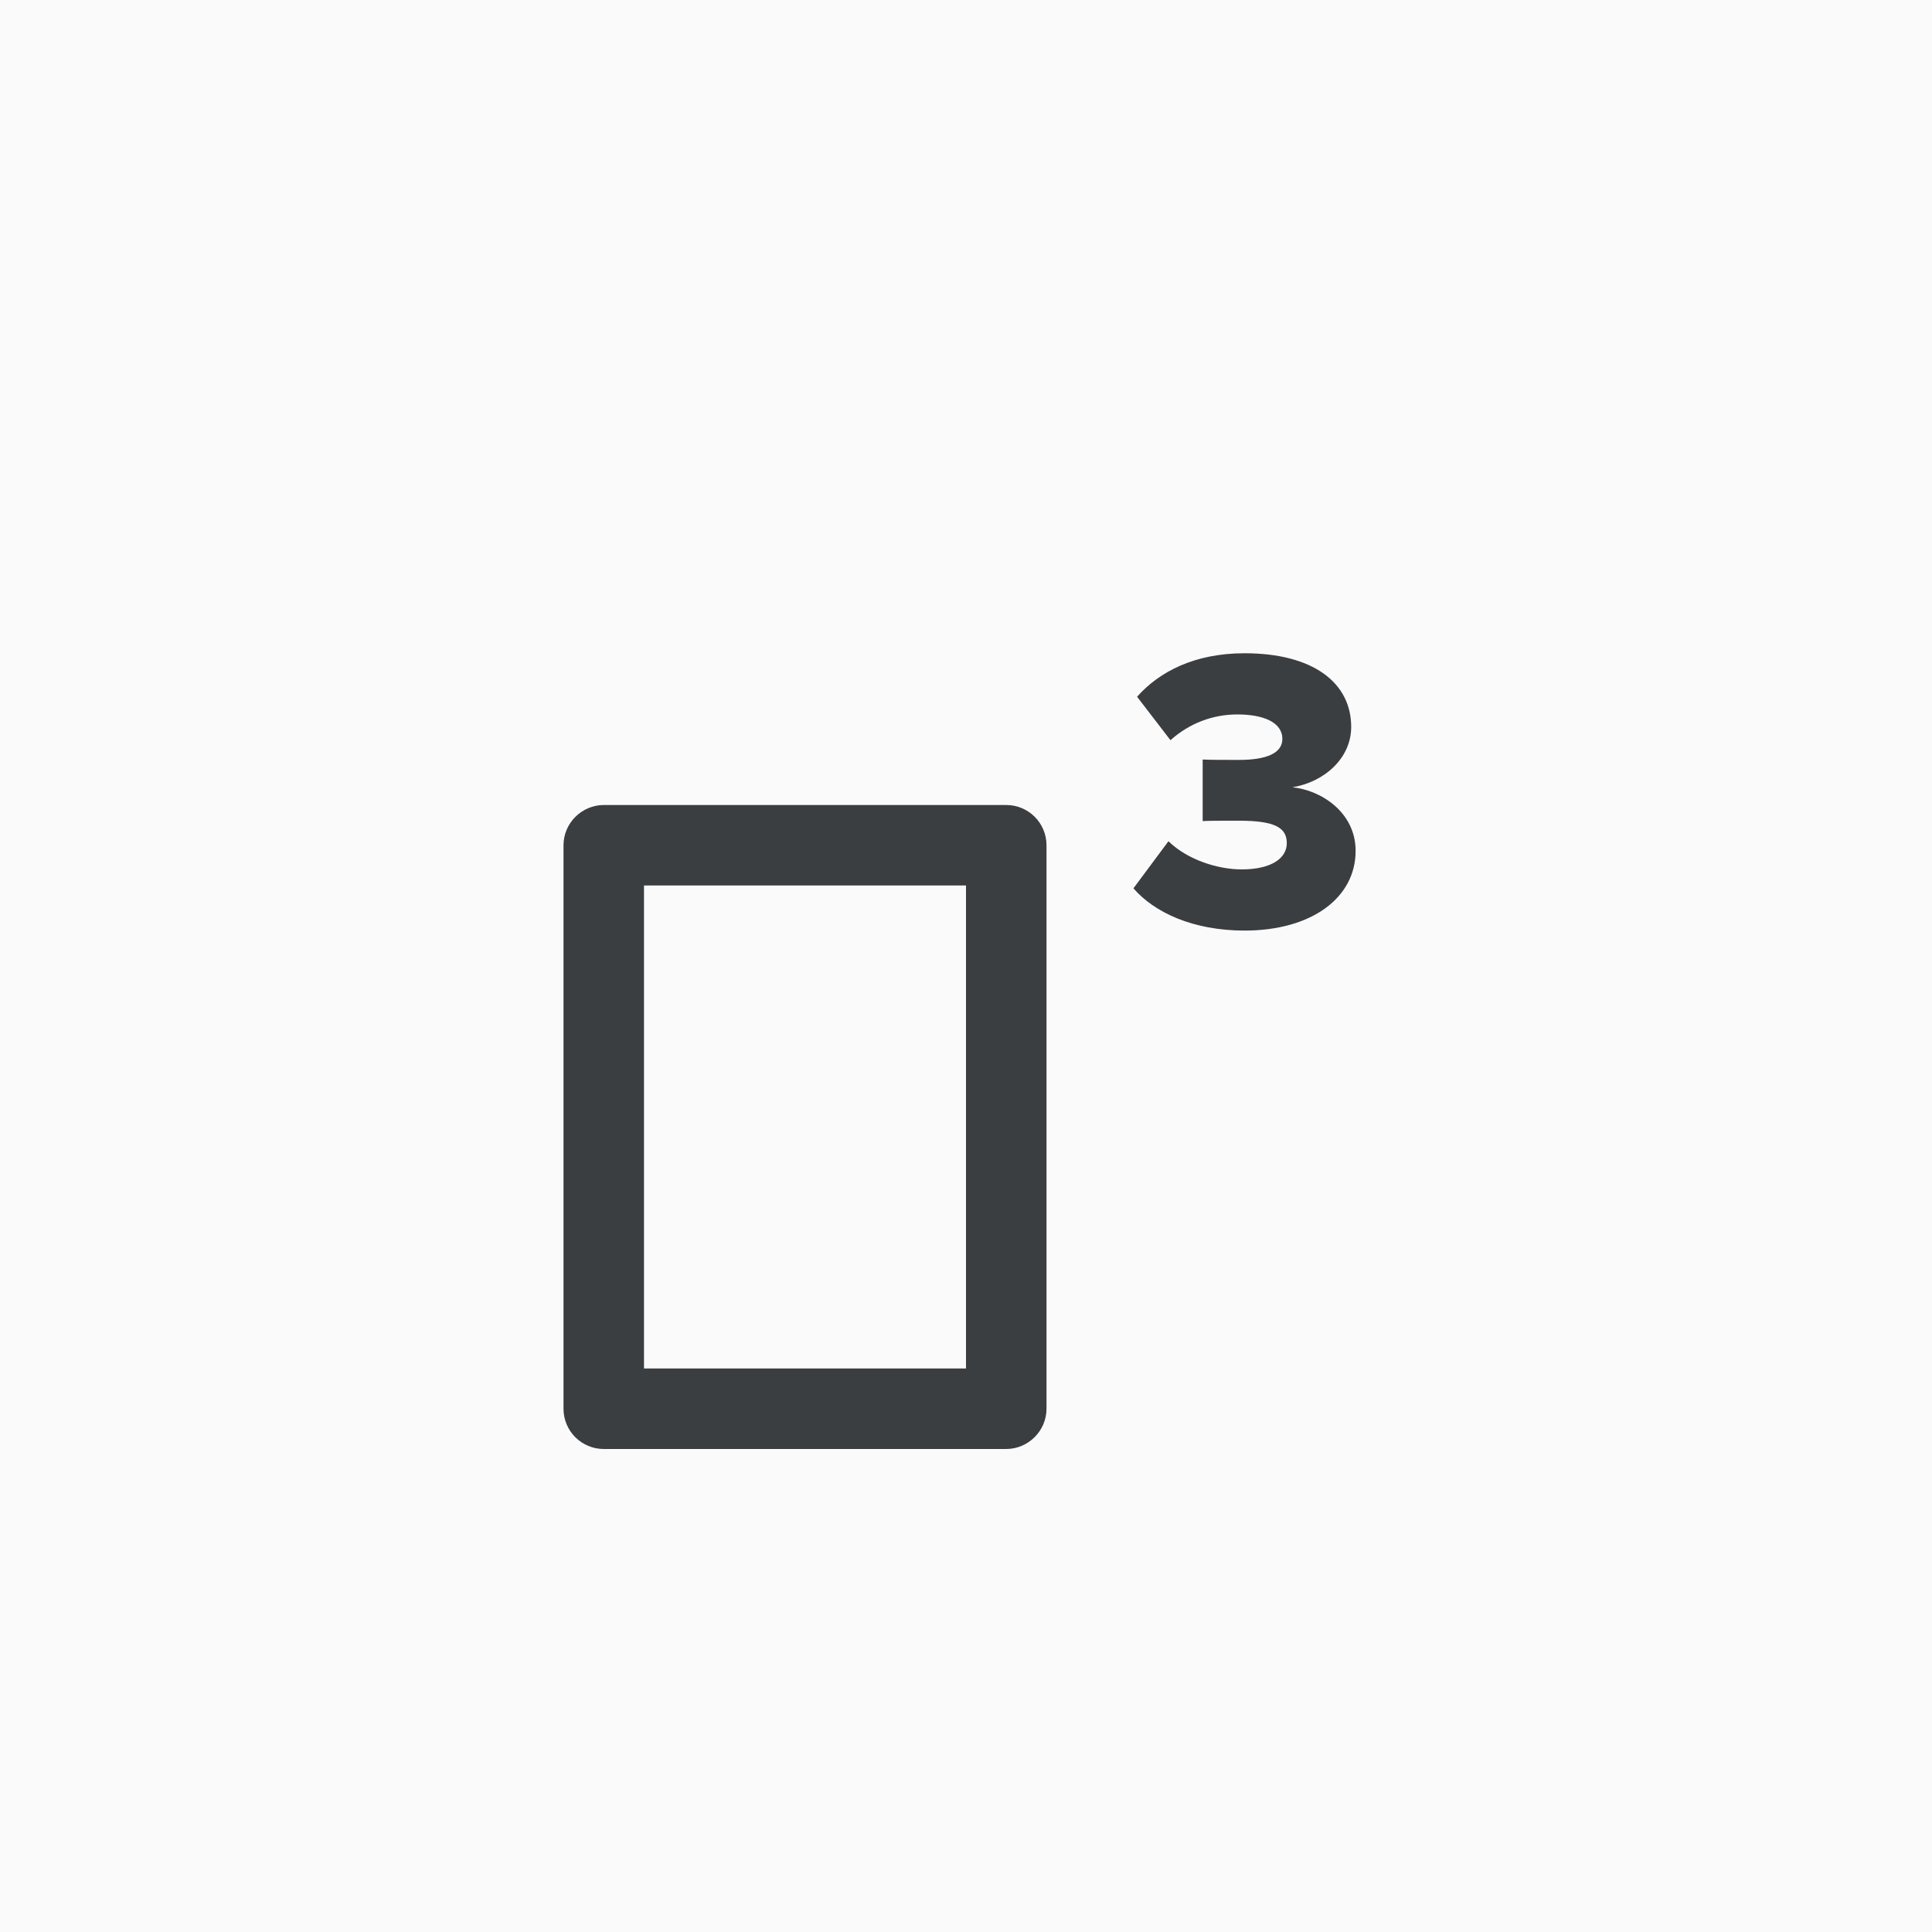 <?xml version="1.0" encoding="UTF-8" standalone="no"?>
<svg width="48px" height="48px" viewBox="0 0 48 48" version="1.1" xmlns="http://www.w3.org/2000/svg"
     xmlns:xlink="http://www.w3.org/1999/xlink">
    <rect x="0" y="0" width="48" height="48" fill="#808080" stroke="none"/>
    <!-- Generator: sketchtool 39.1 (31720) - http://www.bohemiancoding.com/sketch -->
    <title>AFB00068-CF58-4234-981A-27B3D3522C77</title>
    <desc>Created with sketchtool.</desc>
    <defs>
        <rect id="path-1" x="0" y="0" width="600" height="956"></rect>
    </defs>
    <g id="Page-1" stroke="none" stroke-width="1" fill="none" fill-rule="evenodd">
        <g id="Math-Input" transform="translate(-634, -1750)"></g>
        <g id="Asset-Sheet" transform="translate(-434, -654)">
            <g id="math_keypad_icon_exponent_3" transform="translate(434, 654)">
                <g id="icon">
                    <rect id="bounds" fill-opacity="0" fill="#FF0088" x="0" y="0" width="48" height="48"></rect>
                    <path
                        d="M14,21.001 C14,20.448 14.456,20 15.002,20 L24.998,20 C25.551,20 26,20.445 26,21.001 L26,34.999 C26,35.552 25.544,36 24.998,36 L15.002,36 C14.449,36 14,35.555 14,34.999 L14,21.001 Z M16,22 L24,22 L24,34 L16,34 L16,22 Z"
                        id="block" fill="#3B3E40"></path>
                    <path
                        d="M30.92,23.12 C32.58,23.12 33.68,22.31 33.68,21.14 C33.68,20.18 32.82,19.63 32.11,19.56 C32.9,19.43 33.57,18.84 33.57,18.06 C33.57,16.96 32.62,16.23 30.92,16.23 C29.69,16.23 28.81,16.68 28.25,17.31 L29.08,18.39 C29.55,17.97 30.13,17.75 30.74,17.75 C31.38,17.75 31.86,17.94 31.86,18.36 C31.86,18.71 31.47,18.88 30.78,18.88 C30.53,18.88 30.01,18.88 29.88,18.87 L29.88,20.4 C29.98,20.39 30.49,20.39 30.78,20.39 C31.69,20.39 31.97,20.57 31.97,20.95 C31.97,21.32 31.59,21.6 30.85,21.6 C30.27,21.6 29.51,21.37 29.03,20.9 L28.16,22.07 C28.68,22.67 29.64,23.12 30.92,23.12 L30.92,23.12 Z"
                        id="3" fill="#3B3E40"></path>
                </g>
            </g>
        </g>
        <g id="Math-Input" transform="translate(-634, -1750)">
            <g id="Asset-Sheet" transform="translate(200, 1096)">
                <mask id="mask-2" fill="white">
                    <use xlink:href="#path-1"></use>
                </mask>
                <use id="Mask" fill="#FAFAFA" xlink:href="#path-1"></use>
                <g id="math_keypad_icon_exponent_3" mask="url(#mask-2)">
                    <g transform="translate(434, 654)" id="icon">
                        <g>
                            <rect id="bounds" fill-opacity="0" fill="#FF0088" x="0" y="0" width="48" height="48"></rect>
                            <path
                                d="M14,21.001 C14,20.448 14.456,20 15.002,20 L24.998,20 C25.551,20 26,20.445 26,21.001 L26,34.999 C26,35.552 25.544,36 24.998,36 L15.002,36 C14.449,36 14,35.555 14,34.999 L14,21.001 Z M16,22 L24,22 L24,34 L16,34 L16,22 Z"
                                id="block" fill="#3B3E40"></path>
                            <path
                                d="M30.92,23.12 C32.58,23.12 33.68,22.31 33.68,21.14 C33.68,20.18 32.82,19.63 32.11,19.56 C32.9,19.43 33.57,18.84 33.57,18.06 C33.57,16.96 32.62,16.23 30.92,16.23 C29.69,16.23 28.81,16.68 28.25,17.31 L29.08,18.39 C29.55,17.97 30.13,17.75 30.74,17.75 C31.38,17.75 31.86,17.94 31.86,18.36 C31.86,18.71 31.47,18.88 30.78,18.88 C30.53,18.88 30.01,18.88 29.88,18.87 L29.88,20.4 C29.98,20.39 30.49,20.39 30.78,20.39 C31.69,20.39 31.97,20.57 31.97,20.95 C31.97,21.32 31.59,21.6 30.85,21.6 C30.27,21.6 29.51,21.37 29.03,20.9 L28.16,22.07 C28.68,22.67 29.64,23.12 30.92,23.12 L30.92,23.12 Z"
                                id="3" fill="#3B3E40"></path>
                        </g>
                    </g>
                </g>
            </g>
        </g>
    </g>
</svg>
